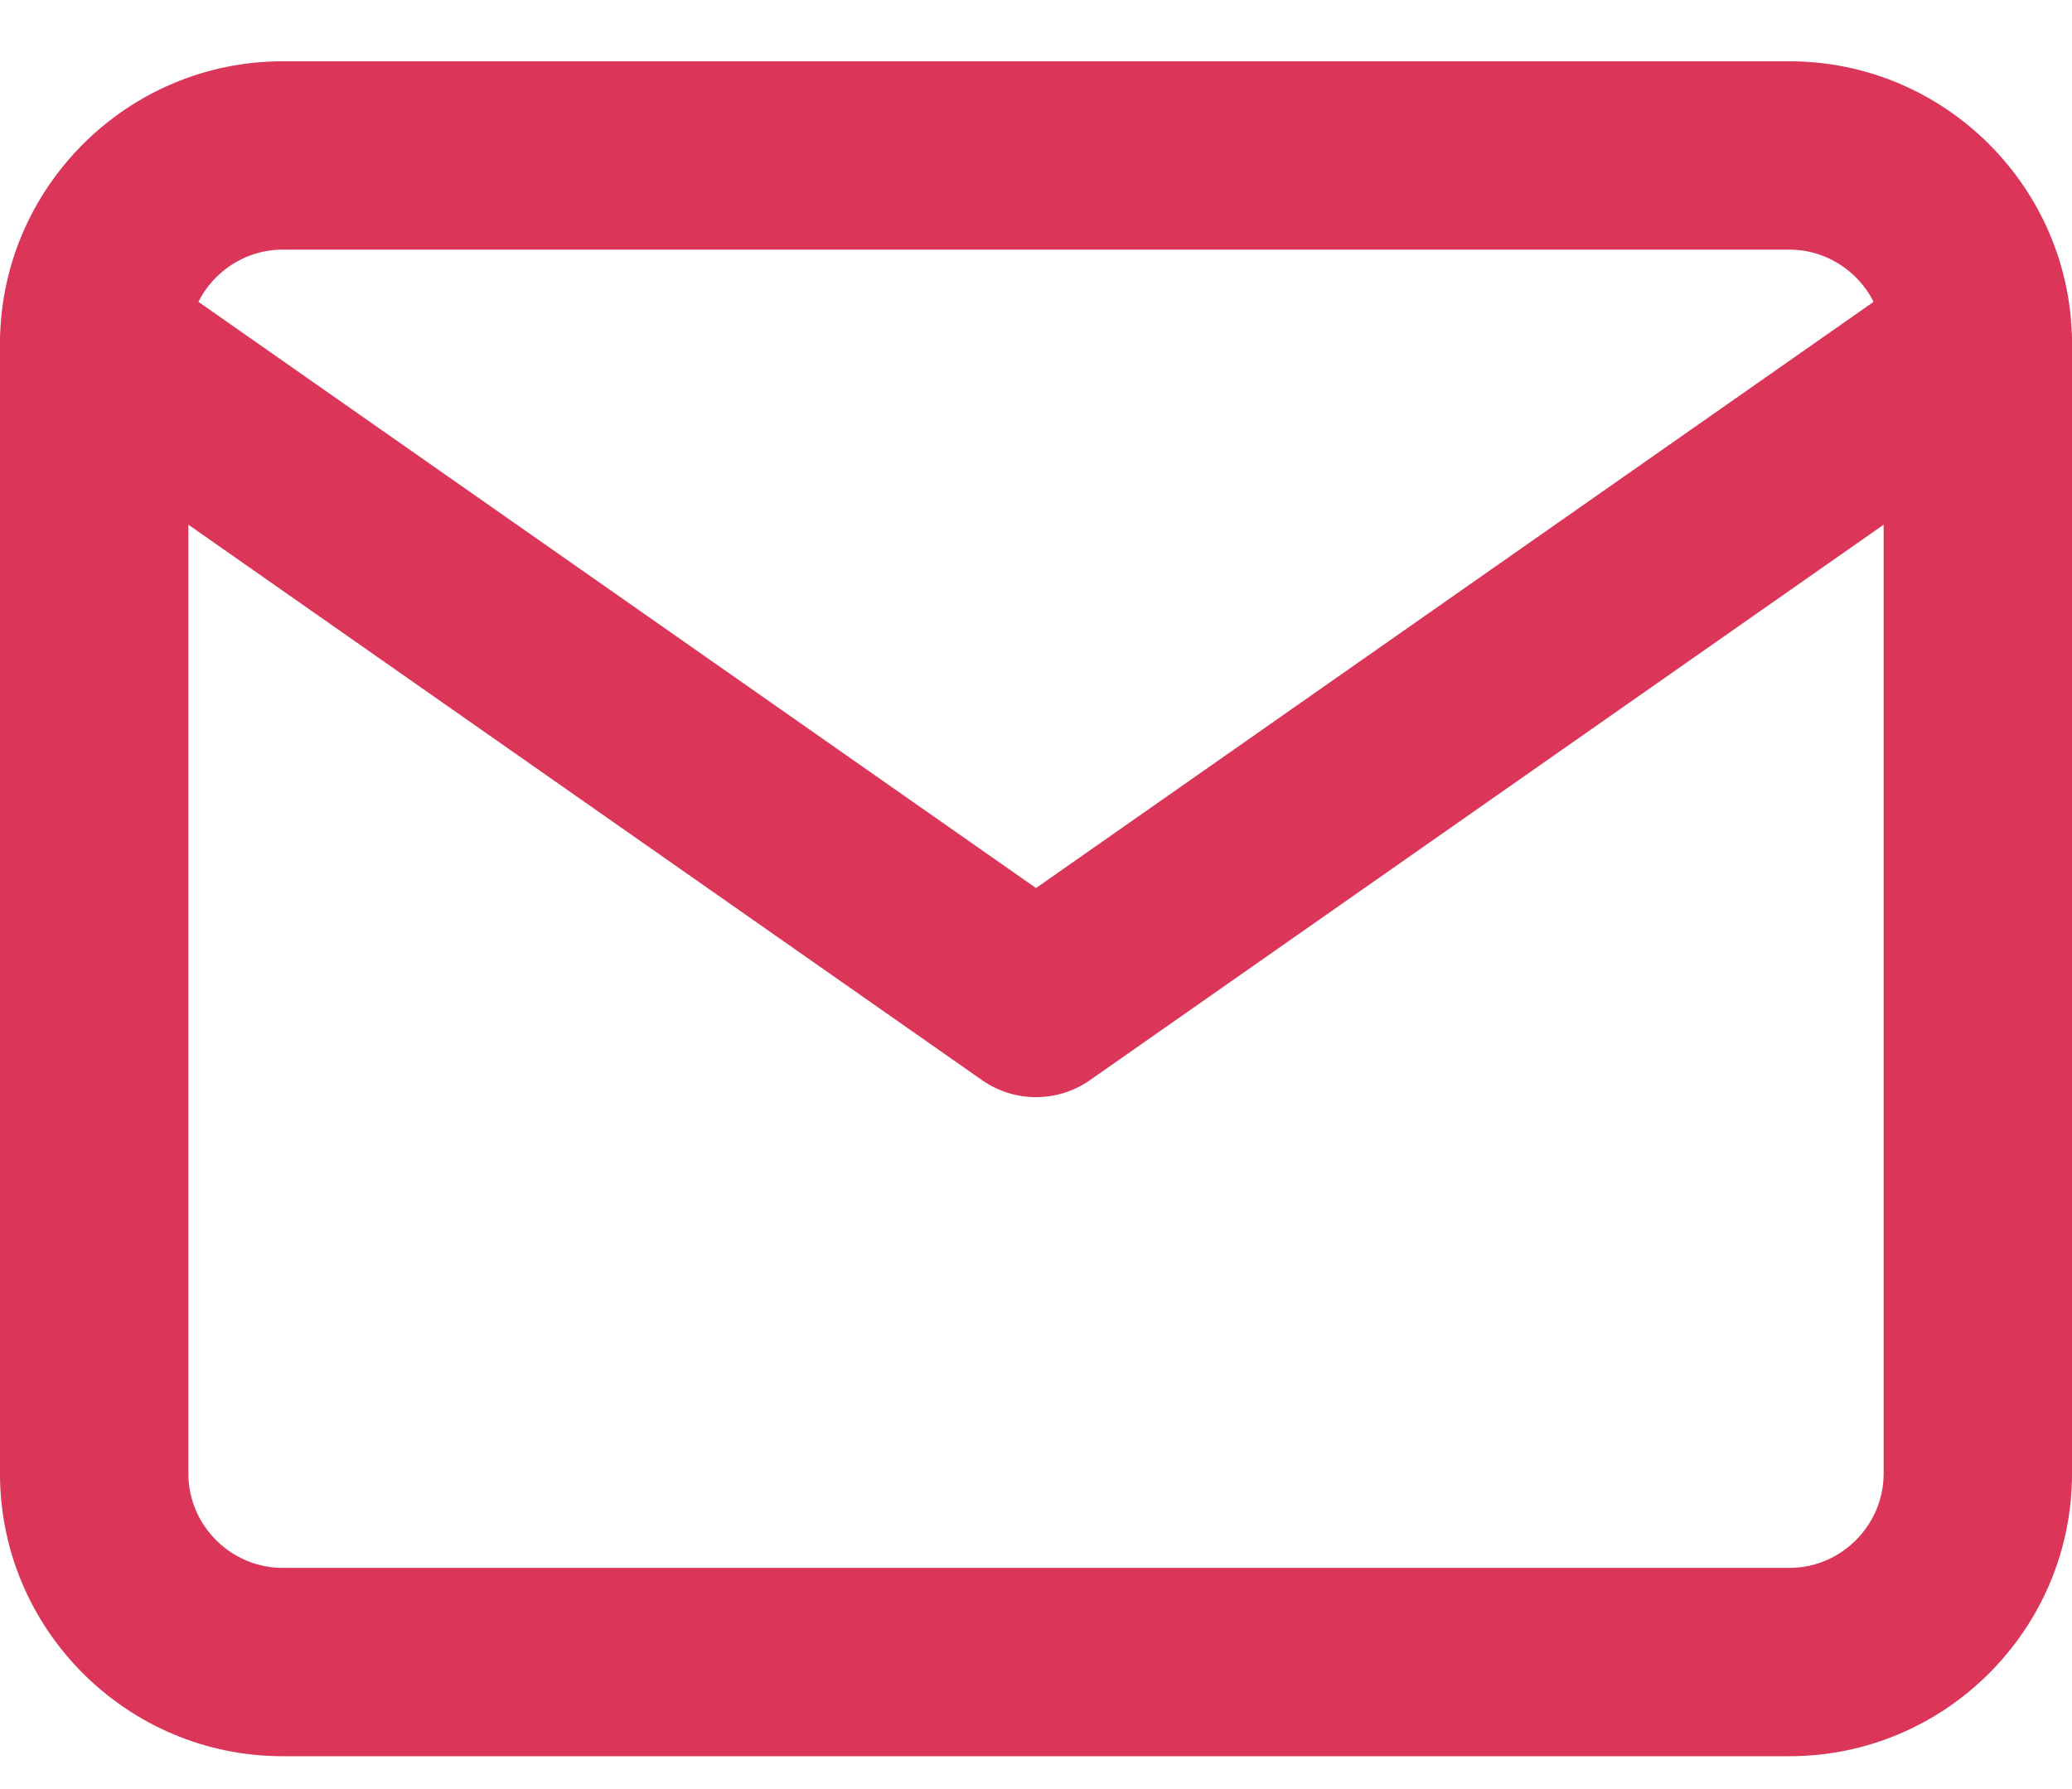 <svg width="22" height="19" viewBox="0 0 22 19" fill="none" xmlns="http://www.w3.org/2000/svg">
<path fill-rule="evenodd" clip-rule="evenodd" d="M3 2.651C2.452 2.651 2 3.104 2 3.651V15.651C2 16.199 2.452 16.651 3 16.651H19C19.548 16.651 20 16.199 20 15.651V3.651C20 3.104 19.548 2.651 19 2.651H3ZM0 3.651C0 1.999 1.348 0.651 3 0.651H19C20.652 0.651 22 1.999 22 3.651V15.651C22 17.304 20.652 18.651 19 18.651H3C1.348 18.651 0 17.304 0 15.651V3.651Z" fill="#DB3559"/>
<path fill-rule="evenodd" clip-rule="evenodd" d="M0.181 3.078C0.497 2.626 1.121 2.516 1.573 2.832L11 9.431L20.427 2.832C20.879 2.516 21.503 2.626 21.819 3.078C22.136 3.53 22.026 4.154 21.573 4.471L11.573 11.471C11.229 11.712 10.771 11.712 10.427 11.471L0.427 4.471C-0.026 4.154 -0.136 3.53 0.181 3.078Z" fill="#DB3559"/>
</svg>
